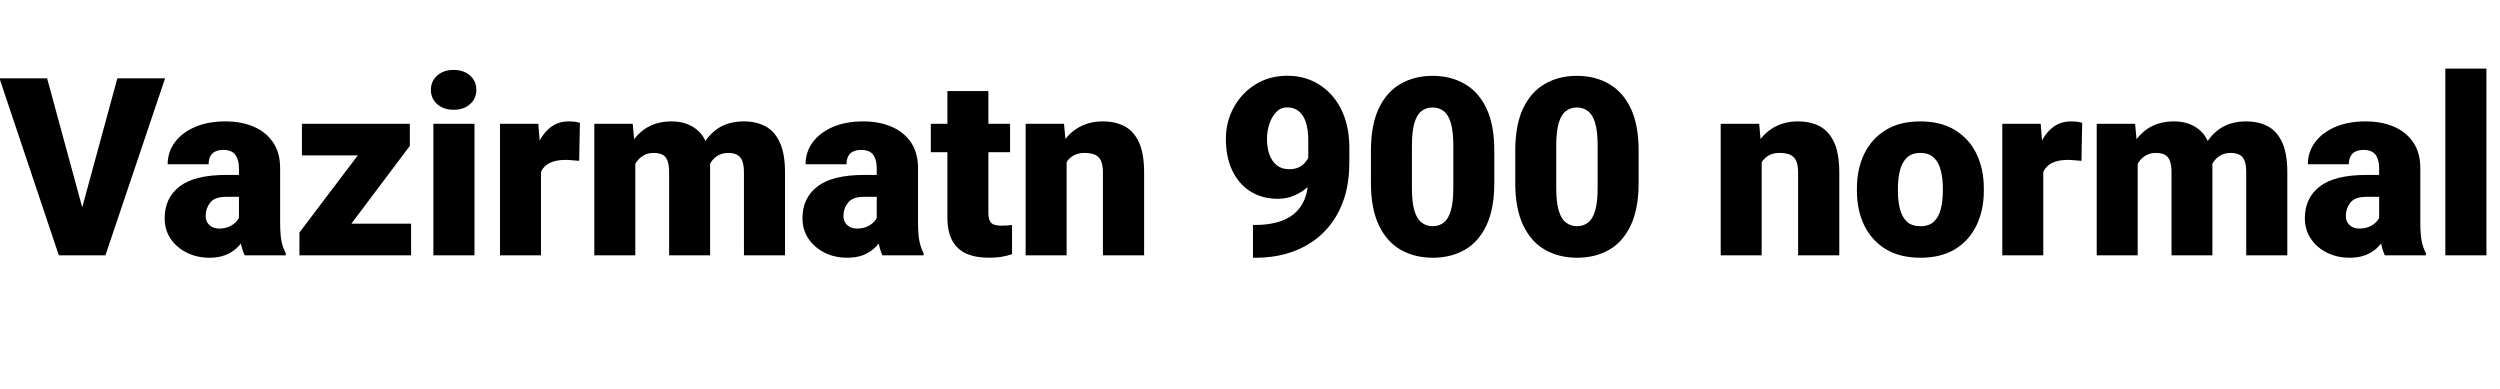<svg xmlns="http://www.w3.org/2000/svg" xmlns:xlink="http://www.w3.org/1999/xlink" width="240.949" height="37.5"><path fill="black" d="M7.18 24.61L7.76 20.59L11.31 7.55L15.91 7.55L10.16 24.61L7.18 24.61ZM-0.05 7.55L4.54 7.55L8.09 20.59L8.68 24.61L5.67 24.61L-0.05 7.55ZM23.03 21.42L23.03 21.42L23.03 16.20Q23.03 15.40 22.68 14.92Q22.34 14.45 21.52 14.45L21.52 14.45Q21.07 14.45 20.75 14.60Q20.44 14.75 20.27 15.06Q20.11 15.36 20.11 15.83L20.11 15.83L16.16 15.83Q16.16 14.65 16.85 13.72Q17.53 12.79 18.79 12.24Q20.04 11.70 21.73 11.70L21.73 11.70Q23.24 11.70 24.43 12.20Q25.62 12.70 26.31 13.71Q27 14.71 27 16.22L27 16.22L27 21.41Q27 22.65 27.14 23.29Q27.28 23.93 27.54 24.41L27.54 24.41L27.54 24.61L23.58 24.61Q23.30 24.02 23.16 23.17Q23.03 22.32 23.03 21.42ZM21.81 16.86L23.51 16.86L23.53 18.97L21.79 18.97Q20.68 18.97 20.25 19.54Q19.82 20.10 19.82 20.82L19.82 20.82Q19.82 21.36 20.19 21.70Q20.55 22.03 21.11 22.03L21.11 22.03Q21.76 22.03 22.22 21.78Q22.69 21.53 22.93 21.16Q23.18 20.80 23.18 20.48L23.18 20.48L24.05 22.10Q23.81 22.57 23.51 23.05Q23.21 23.53 22.78 23.94Q22.34 24.34 21.70 24.59Q21.07 24.84 20.17 24.84L20.17 24.84Q19.00 24.84 18.02 24.36Q17.04 23.88 16.45 23.02Q15.87 22.16 15.87 21.04L15.87 21.04Q15.87 19.08 17.31 17.97Q18.75 16.86 21.81 16.86L21.81 16.86ZM29.80 21.56L39.62 21.56L39.62 24.61L29.80 24.61L29.80 21.56ZM39.50 11.93L39.50 14.06L31.57 24.61L28.86 24.61L28.86 22.41L36.79 11.93L39.50 11.93ZM29.10 11.93L38.20 11.93L38.20 14.98L29.10 14.98L29.10 11.93ZM41.77 11.93L45.73 11.93L45.73 24.61L41.77 24.61L41.77 11.93ZM41.53 8.66L41.53 8.66Q41.53 7.82 42.14 7.28Q42.75 6.74 43.72 6.74L43.72 6.74Q44.70 6.74 45.30 7.28Q45.91 7.82 45.91 8.66L45.91 8.66Q45.91 9.50 45.30 10.04Q44.70 10.58 43.72 10.58L43.72 10.58Q42.75 10.58 42.14 10.04Q41.53 9.50 41.53 8.66ZM51.88 11.93L52.14 15.07L52.14 24.61L48.19 24.61L48.19 11.93L51.88 11.93ZM55.89 11.84L55.89 11.84L55.82 15.50Q55.58 15.48 55.18 15.45Q54.79 15.41 54.52 15.41L54.52 15.41Q53.59 15.41 53.01 15.69Q52.43 15.96 52.16 16.52Q51.89 17.07 51.90 17.91L51.90 17.91L51.19 17.44Q51.19 15.74 51.63 14.44Q52.07 13.15 52.88 12.42Q53.68 11.70 54.80 11.70L54.80 11.70Q55.09 11.70 55.38 11.73Q55.66 11.77 55.89 11.84ZM60.98 11.93L61.23 14.61L61.23 24.61L57.28 24.61L57.28 11.93L60.98 11.93ZM60.75 17.84L60.75 17.84L59.85 17.86Q59.85 16.08 60.41 14.68Q60.97 13.29 62.06 12.49Q63.15 11.70 64.73 11.70L64.73 11.70Q66.40 11.70 67.42 12.73Q68.44 13.77 68.44 16.15L68.44 16.15L68.44 24.61L64.49 24.61L64.49 16.65Q64.49 15.84 64.31 15.43Q64.13 15.02 63.79 14.88Q63.45 14.74 62.95 14.74L62.95 14.74Q62.44 14.74 62.03 14.98Q61.62 15.21 61.33 15.63Q61.04 16.04 60.90 16.61Q60.75 17.17 60.75 17.84ZM67.99 17.84L67.99 17.84L66.89 17.86Q66.89 16.08 67.42 14.68Q67.96 13.29 69.03 12.49Q70.10 11.70 71.70 11.70L71.70 11.70Q72.86 11.70 73.75 12.16Q74.65 12.63 75.15 13.71Q75.66 14.79 75.66 16.63L75.66 16.63L75.66 24.61L71.70 24.61L71.70 16.63Q71.70 15.84 71.51 15.44Q71.33 15.04 70.99 14.89Q70.65 14.74 70.18 14.74L70.18 14.74Q69.62 14.74 69.21 14.98Q68.80 15.21 68.53 15.63Q68.25 16.04 68.12 16.61Q67.99 17.17 67.99 17.84ZM84.50 21.42L84.50 21.42L84.50 16.20Q84.50 15.40 84.16 14.92Q83.81 14.45 82.99 14.45L82.99 14.45Q82.55 14.45 82.23 14.60Q81.91 14.75 81.75 15.06Q81.59 15.36 81.59 15.83L81.59 15.83L77.64 15.83Q77.64 14.65 78.32 13.72Q79.01 12.79 80.26 12.24Q81.52 11.70 83.20 11.70L83.20 11.70Q84.71 11.70 85.90 12.20Q87.09 12.70 87.79 13.71Q88.48 14.71 88.48 16.22L88.48 16.22L88.48 21.41Q88.48 22.65 88.62 23.29Q88.76 23.93 89.02 24.41L89.02 24.41L89.02 24.61L85.05 24.61Q84.77 24.02 84.64 23.17Q84.50 22.32 84.50 21.42ZM83.29 16.86L84.98 16.86L85.01 18.97L83.26 18.97Q82.16 18.97 81.73 19.54Q81.29 20.10 81.29 20.82L81.29 20.82Q81.29 21.36 81.66 21.70Q82.03 22.03 82.58 22.03L82.58 22.03Q83.24 22.03 83.70 21.78Q84.16 21.53 84.41 21.16Q84.66 20.80 84.66 20.48L84.66 20.48L85.52 22.10Q85.29 22.57 84.99 23.05Q84.69 23.53 84.25 23.94Q83.81 24.34 83.18 24.59Q82.55 24.84 81.64 24.84L81.64 24.84Q80.47 24.84 79.49 24.36Q78.52 23.88 77.93 23.02Q77.34 22.16 77.34 21.04L77.34 21.04Q77.34 19.08 78.79 17.97Q80.23 16.86 83.29 16.86L83.29 16.86ZM89.71 11.93L97.35 11.93L97.35 14.67L89.71 14.67L89.71 11.93ZM91.31 20.96L91.31 8.78L95.26 8.78L95.26 20.47Q95.26 20.98 95.38 21.25Q95.50 21.53 95.78 21.64Q96.07 21.75 96.55 21.75L96.55 21.75Q96.89 21.75 97.11 21.73Q97.34 21.71 97.54 21.68L97.54 21.68L97.54 24.50Q97.03 24.67 96.48 24.76Q95.93 24.84 95.31 24.84L95.31 24.84Q94.04 24.84 93.15 24.45Q92.25 24.05 91.78 23.19Q91.31 22.34 91.31 20.96L91.31 20.96ZM102.55 11.93L102.80 14.64L102.80 24.61L98.85 24.61L98.85 11.93L102.55 11.93ZM102.33 17.84L102.33 17.84L101.40 17.86Q101.40 15.91 102.01 14.54Q102.62 13.16 103.72 12.43Q104.82 11.70 106.29 11.70L106.29 11.70Q107.47 11.70 108.37 12.16Q109.27 12.63 109.77 13.71Q110.27 14.79 110.27 16.63L110.27 16.63L110.27 24.61L106.30 24.61L106.30 16.62Q106.30 15.86 106.09 15.45Q105.88 15.05 105.48 14.89Q105.08 14.74 104.51 14.74L104.51 14.74Q103.90 14.74 103.48 14.98Q103.05 15.21 102.80 15.63Q102.55 16.04 102.44 16.61Q102.33 17.17 102.33 17.84ZM120.76 24.84L120.76 21.68L121.00 21.68Q122.17 21.68 123.11 21.42Q124.04 21.16 124.71 20.62Q125.38 20.07 125.74 19.20Q126.09 18.33 126.09 17.09L126.09 17.09L126.09 13.56Q126.09 12.46 125.85 11.75Q125.60 11.04 125.14 10.69Q124.69 10.35 124.05 10.35L124.05 10.35Q123.43 10.35 123 10.80Q122.57 11.25 122.34 11.95Q122.11 12.66 122.11 13.39L122.11 13.39Q122.11 14.21 122.34 14.88Q122.58 15.54 123.06 15.93Q123.54 16.31 124.25 16.31L124.25 16.31Q124.79 16.31 125.19 16.12Q125.58 15.93 125.84 15.60Q126.09 15.28 126.22 14.91Q126.34 14.53 126.33 14.17L126.33 14.17L127.48 15.07Q127.48 15.82 127.14 16.55Q126.80 17.27 126.20 17.87Q125.60 18.46 124.82 18.81Q124.04 19.16 123.18 19.16L123.18 19.16Q121.63 19.16 120.50 18.44Q119.37 17.72 118.76 16.42Q118.15 15.13 118.15 13.39L118.15 13.39Q118.15 11.73 118.91 10.35Q119.67 8.96 121.01 8.13Q122.36 7.30 124.09 7.30L124.09 7.30Q125.32 7.30 126.40 7.76Q127.48 8.23 128.30 9.12Q129.12 10.01 129.59 11.31Q130.05 12.61 130.05 14.29L130.05 14.29L130.05 15.64Q130.05 17.46 129.61 18.93Q129.16 20.39 128.34 21.50Q127.52 22.61 126.40 23.35Q125.29 24.09 123.93 24.47Q122.58 24.84 121.07 24.84L121.07 24.84L120.76 24.84ZM144.02 14.52L144.02 14.52L144.02 17.64Q144.02 20.10 143.27 21.70Q142.52 23.30 141.19 24.07Q139.85 24.84 138.09 24.84L138.09 24.84Q136.34 24.84 134.99 24.07Q133.65 23.30 132.89 21.70Q132.13 20.10 132.13 17.64L132.13 17.64L132.13 14.52Q132.13 12.06 132.88 10.46Q133.64 8.86 134.98 8.09Q136.31 7.31 138.07 7.31L138.07 7.31Q139.83 7.31 141.17 8.09Q142.51 8.86 143.27 10.46Q144.02 12.06 144.02 14.52ZM140.07 18.12L140.07 18.12L140.07 14.02Q140.07 12.66 139.83 11.85Q139.59 11.05 139.14 10.71Q138.69 10.36 138.07 10.36L138.07 10.36Q137.45 10.36 137.00 10.71Q136.56 11.05 136.32 11.85Q136.08 12.66 136.08 14.02L136.08 14.02L136.08 18.12Q136.08 19.50 136.32 20.30Q136.56 21.11 137.02 21.45Q137.47 21.80 138.09 21.80L138.09 21.80Q138.70 21.80 139.15 21.45Q139.59 21.11 139.83 20.30Q140.07 19.50 140.07 18.12ZM157.93 14.52L157.93 14.52L157.93 17.64Q157.93 20.10 157.18 21.70Q156.43 23.30 155.10 24.07Q153.76 24.84 152.00 24.84L152.00 24.84Q150.25 24.84 148.90 24.07Q147.56 23.30 146.80 21.70Q146.04 20.10 146.04 17.64L146.04 17.64L146.04 14.52Q146.04 12.06 146.79 10.46Q147.55 8.86 148.89 8.09Q150.22 7.31 151.98 7.31L151.98 7.31Q153.74 7.31 155.08 8.09Q156.42 8.86 157.18 10.46Q157.93 12.06 157.93 14.52ZM153.98 18.12L153.98 18.12L153.98 14.02Q153.98 12.66 153.74 11.85Q153.50 11.05 153.05 10.71Q152.60 10.36 151.98 10.36L151.98 10.36Q151.36 10.36 150.91 10.71Q150.47 11.05 150.23 11.85Q149.99 12.66 149.99 14.02L149.99 14.02L149.99 18.12Q149.99 19.50 150.23 20.30Q150.47 21.11 150.93 21.45Q151.38 21.80 152.00 21.80L152.00 21.80Q152.61 21.80 153.06 21.45Q153.50 21.11 153.74 20.30Q153.98 19.50 153.98 18.12ZM169.55 11.93L169.79 14.64L169.79 24.61L165.84 24.61L165.84 11.93L169.55 11.93ZM169.32 17.84L169.32 17.84L168.40 17.86Q168.40 15.91 169.01 14.54Q169.62 13.16 170.72 12.43Q171.82 11.70 173.29 11.70L173.29 11.70Q174.47 11.70 175.37 12.16Q176.26 12.63 176.77 13.71Q177.27 14.79 177.27 16.63L177.27 16.63L177.27 24.61L173.30 24.61L173.30 16.62Q173.30 15.86 173.09 15.45Q172.88 15.05 172.48 14.89Q172.08 14.74 171.50 14.74L171.50 14.74Q170.89 14.74 170.47 14.98Q170.05 15.21 169.80 15.63Q169.55 16.04 169.44 16.61Q169.32 17.17 169.32 17.84ZM178.97 18.40L178.97 18.40L178.97 18.15Q178.97 16.30 179.67 14.84Q180.38 13.38 181.73 12.54Q183.09 11.70 185.07 11.70L185.07 11.70Q187.07 11.70 188.43 12.54Q189.80 13.38 190.50 14.84Q191.20 16.30 191.20 18.15L191.20 18.15L191.20 18.40Q191.20 20.25 190.50 21.71Q189.80 23.17 188.44 24.01Q187.08 24.84 185.10 24.84L185.10 24.84Q183.11 24.84 181.74 24.01Q180.38 23.17 179.67 21.71Q178.97 20.25 178.97 18.40ZM182.92 18.15L182.92 18.15L182.92 18.40Q182.92 19.35 183.11 20.12Q183.30 20.89 183.77 21.35Q184.24 21.80 185.10 21.80L185.10 21.80Q185.93 21.80 186.40 21.35Q186.87 20.89 187.06 20.12Q187.25 19.35 187.25 18.40L187.25 18.40L187.25 18.15Q187.25 17.23 187.06 16.45Q186.87 15.68 186.40 15.21Q185.93 14.74 185.07 14.74L185.07 14.74Q184.24 14.74 183.77 15.21Q183.30 15.68 183.11 16.45Q182.92 17.23 182.92 18.15ZM196.68 11.93L196.93 15.07L196.93 24.61L192.98 24.61L192.98 11.93L196.68 11.93ZM200.68 11.84L200.68 11.84L200.61 15.50Q200.38 15.48 199.98 15.45Q199.58 15.41 199.31 15.41L199.31 15.41Q198.39 15.41 197.81 15.69Q197.23 15.96 196.96 16.52Q196.69 17.07 196.70 17.91L196.70 17.91L195.98 17.44Q195.98 15.74 196.42 14.44Q196.86 13.15 197.67 12.42Q198.48 11.70 199.59 11.70L199.59 11.70Q199.89 11.70 200.17 11.73Q200.46 11.77 200.68 11.84ZM205.78 11.93L206.03 14.61L206.03 24.61L202.08 24.61L202.08 11.93L205.78 11.93ZM205.55 17.84L205.55 17.84L204.64 17.86Q204.64 16.08 205.21 14.68Q205.77 13.29 206.86 12.49Q207.95 11.70 209.53 11.70L209.53 11.70Q211.20 11.70 212.21 12.73Q213.23 13.77 213.23 16.15L213.23 16.15L213.23 24.61L209.29 24.61L209.29 16.65Q209.29 15.84 209.10 15.43Q208.92 15.02 208.58 14.88Q208.24 14.74 207.75 14.74L207.75 14.74Q207.23 14.74 206.82 14.98Q206.41 15.21 206.13 15.63Q205.84 16.04 205.69 16.61Q205.55 17.17 205.55 17.84ZM212.79 17.84L212.79 17.84L211.69 17.86Q211.69 16.08 212.22 14.68Q212.75 13.29 213.83 12.49Q214.90 11.70 216.49 11.70L216.49 11.70Q217.65 11.70 218.55 12.16Q219.45 12.63 219.95 13.71Q220.45 14.79 220.45 16.63L220.45 16.63L220.45 24.61L216.49 24.61L216.49 16.63Q216.49 15.84 216.31 15.44Q216.13 15.04 215.79 14.89Q215.45 14.74 214.98 14.74L214.98 14.74Q214.42 14.74 214.01 14.98Q213.60 15.21 213.32 15.63Q213.05 16.04 212.92 16.61Q212.79 17.17 212.79 17.84ZM229.30 21.42L229.30 21.42L229.30 16.20Q229.30 15.40 228.96 14.92Q228.61 14.45 227.79 14.45L227.79 14.45Q227.34 14.45 227.03 14.60Q226.71 14.75 226.55 15.06Q226.38 15.36 226.38 15.83L226.38 15.83L222.43 15.83Q222.43 14.65 223.12 13.72Q223.80 12.79 225.06 12.24Q226.31 11.70 228 11.70L228 11.70Q229.51 11.70 230.70 12.20Q231.89 12.70 232.58 13.71Q233.27 14.71 233.27 16.22L233.27 16.22L233.27 21.41Q233.27 22.65 233.41 23.29Q233.55 23.93 233.81 24.41L233.81 24.41L233.81 24.61L229.85 24.61Q229.57 24.02 229.44 23.17Q229.30 22.32 229.30 21.42ZM228.08 16.86L229.78 16.86L229.80 18.97L228.06 18.97Q226.96 18.97 226.52 19.54Q226.09 20.10 226.09 20.82L226.09 20.82Q226.09 21.36 226.46 21.70Q226.83 22.03 227.38 22.03L227.38 22.03Q228.04 22.03 228.50 21.78Q228.96 21.53 229.21 21.16Q229.45 20.80 229.45 20.48L229.45 20.48L230.32 22.10Q230.09 22.57 229.79 23.05Q229.49 23.53 229.05 23.94Q228.61 24.34 227.98 24.59Q227.34 24.84 226.44 24.84L226.44 24.84Q225.27 24.84 224.29 24.36Q223.31 23.88 222.73 23.02Q222.14 22.16 222.14 21.04L222.14 21.04Q222.14 19.08 223.58 17.97Q225.02 16.86 228.08 16.86L228.08 16.86ZM235.68 6.61L239.64 6.61L239.64 24.61L235.68 24.61L235.68 6.61Z"/></svg>